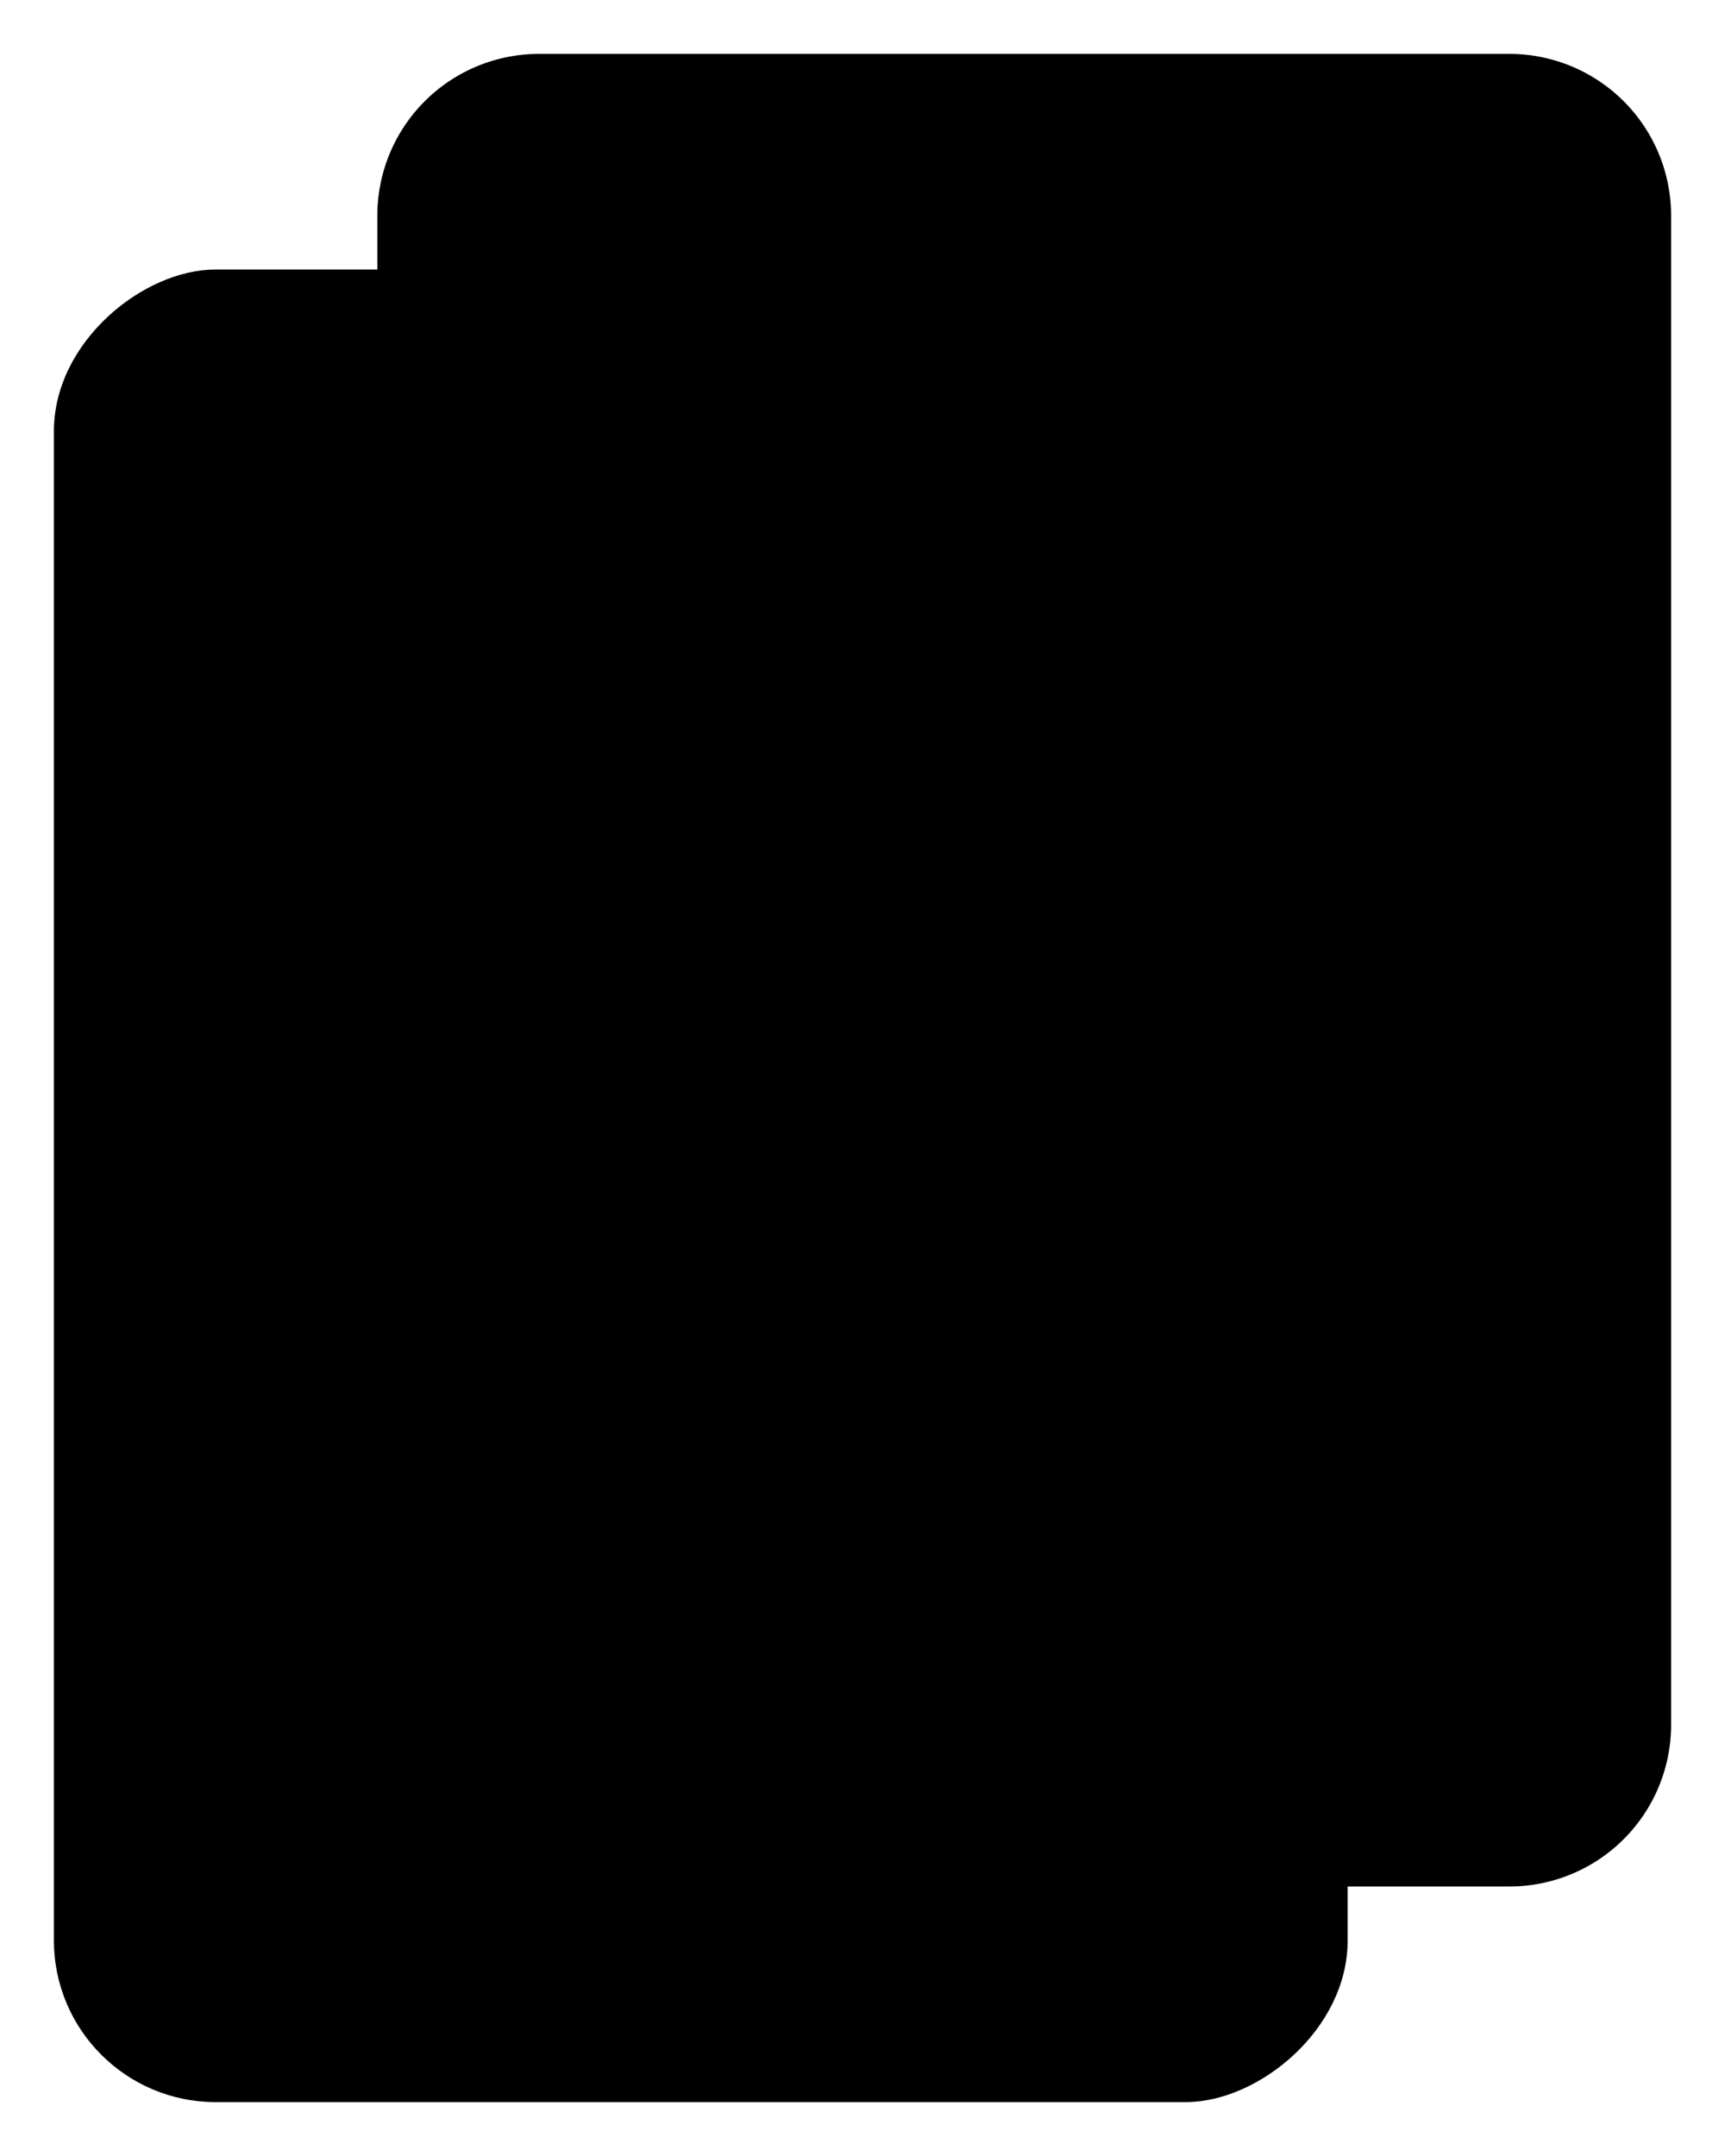 <svg id="b1249a1c-1c66-4184-8169-bc2b080b7e69" data-name="ICON" xmlns="http://www.w3.org/2000/svg" width="128" height="160" viewBox="0 0 128 160"><title>case-study</title><g id="898efd31-a338-4ca2-869b-c16c66b6a2a9" data-name="Reports_ic"><line x1="29" y1="52" x2="76" y2="52" stroke-linecap="round" stroke-linejoin="round"/><line x1="29" y1="76" x2="76" y2="76" stroke-linecap="round" stroke-linejoin="round"/><line x1="29" y1="100" x2="76" y2="100" stroke-linecap="round" stroke-linejoin="round"/><line x1="29" y1="124" x2="76" y2="124" stroke-linecap="round" stroke-linejoin="round"/><rect x="16" y="56" width="136" height="96" rx="12" ry="12" transform="translate(156 4) rotate(90)" stroke-linecap="round" stroke-linejoin="round"/><path d="M60,36V32A12,12,0,0,1,72,20h72a12,12,0,0,1,12,12V144a12,12,0,0,1-12,12H132" transform="translate(-32 -16)" stroke-linejoin="round"/></g></svg>